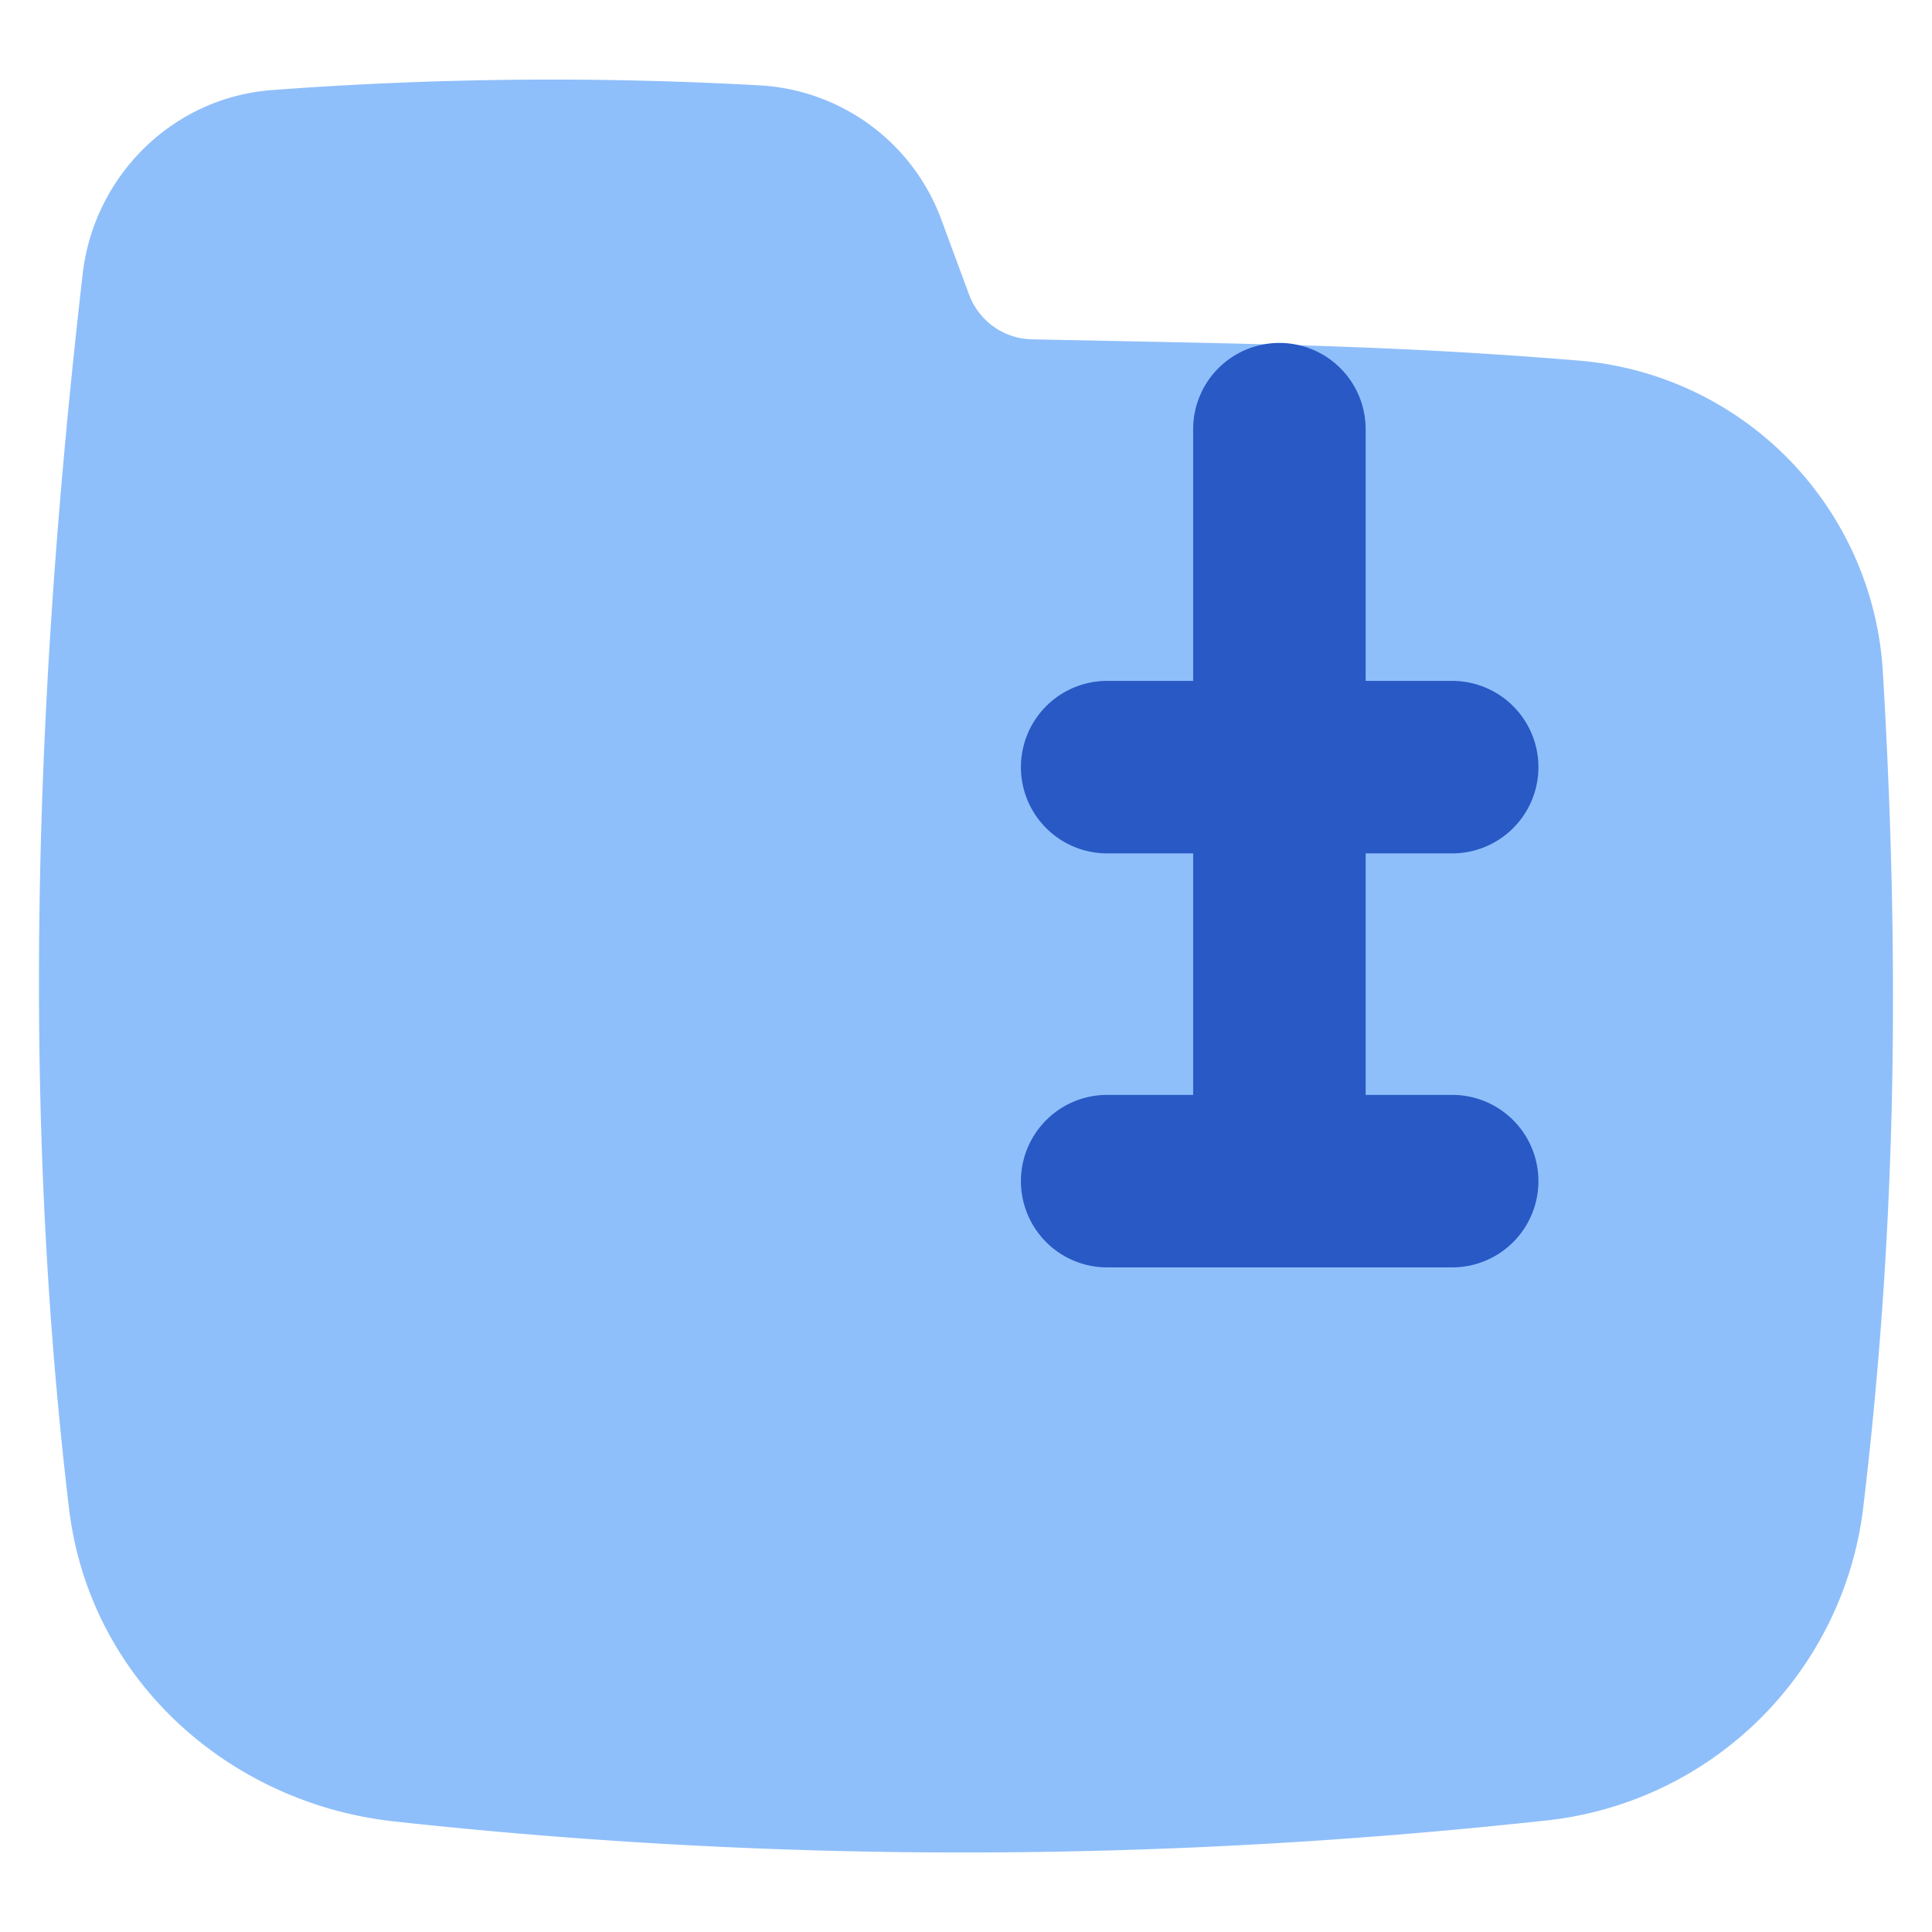 <svg xmlns="http://www.w3.org/2000/svg" fill="none" viewBox="0 0 14 14" id="Zip-Folder--Streamline-Flex">
  <desc>
    Zip Folder Streamline Icon: https://streamlinehq.com
  </desc>
  <g id="zip-folder--zip-folder-compact">
    <path id="Union" fill="#8fbffa" fill-rule="evenodd" d="M5.494 0.618A27.1 27.1 0 0 0 1.98 0.652C1.25 0.703 0.68 1.277 0.599 1.986 0.259 4.947 0.144 7.935 0.5 10.93c0.15 1.253 1.172 2.14 2.358 2.269 2.8 0.305 5.558 0.297 8.355 -0.008a2.592 2.592 0 0 0 2.288 -2.261c0.221 -1.851 0.28 -3.746 0.143 -6.06a2.406 2.406 0 0 0 -2.203 -2.257c-1.19 -0.098 -2.066 -0.116 -3.362 -0.142l-0.6 -0.012a0.498 0.498 0 0 1 -0.457 -0.325l-0.2 -0.541A1.491 1.491 0 0 0 5.494 0.618Z" clip-rule="evenodd" stroke-width="1"></path>
    <path id="Union_2" fill="#2859c5" fill-rule="evenodd" d="M9.896 3.11a0.625 0.625 0 0 0 -1.25 0v1.824h-0.623a0.625 0.625 0 0 0 0 1.25h0.623v1.75h-0.623a0.625 0.625 0 0 0 0 1.25h2.5a0.625 0.625 0 1 0 0 -1.25h-0.627v-1.75h0.627a0.625 0.625 0 1 0 0 -1.25h-0.627V3.109Z" clip-rule="evenodd" stroke-width="1"></path>
  </g>
</svg>